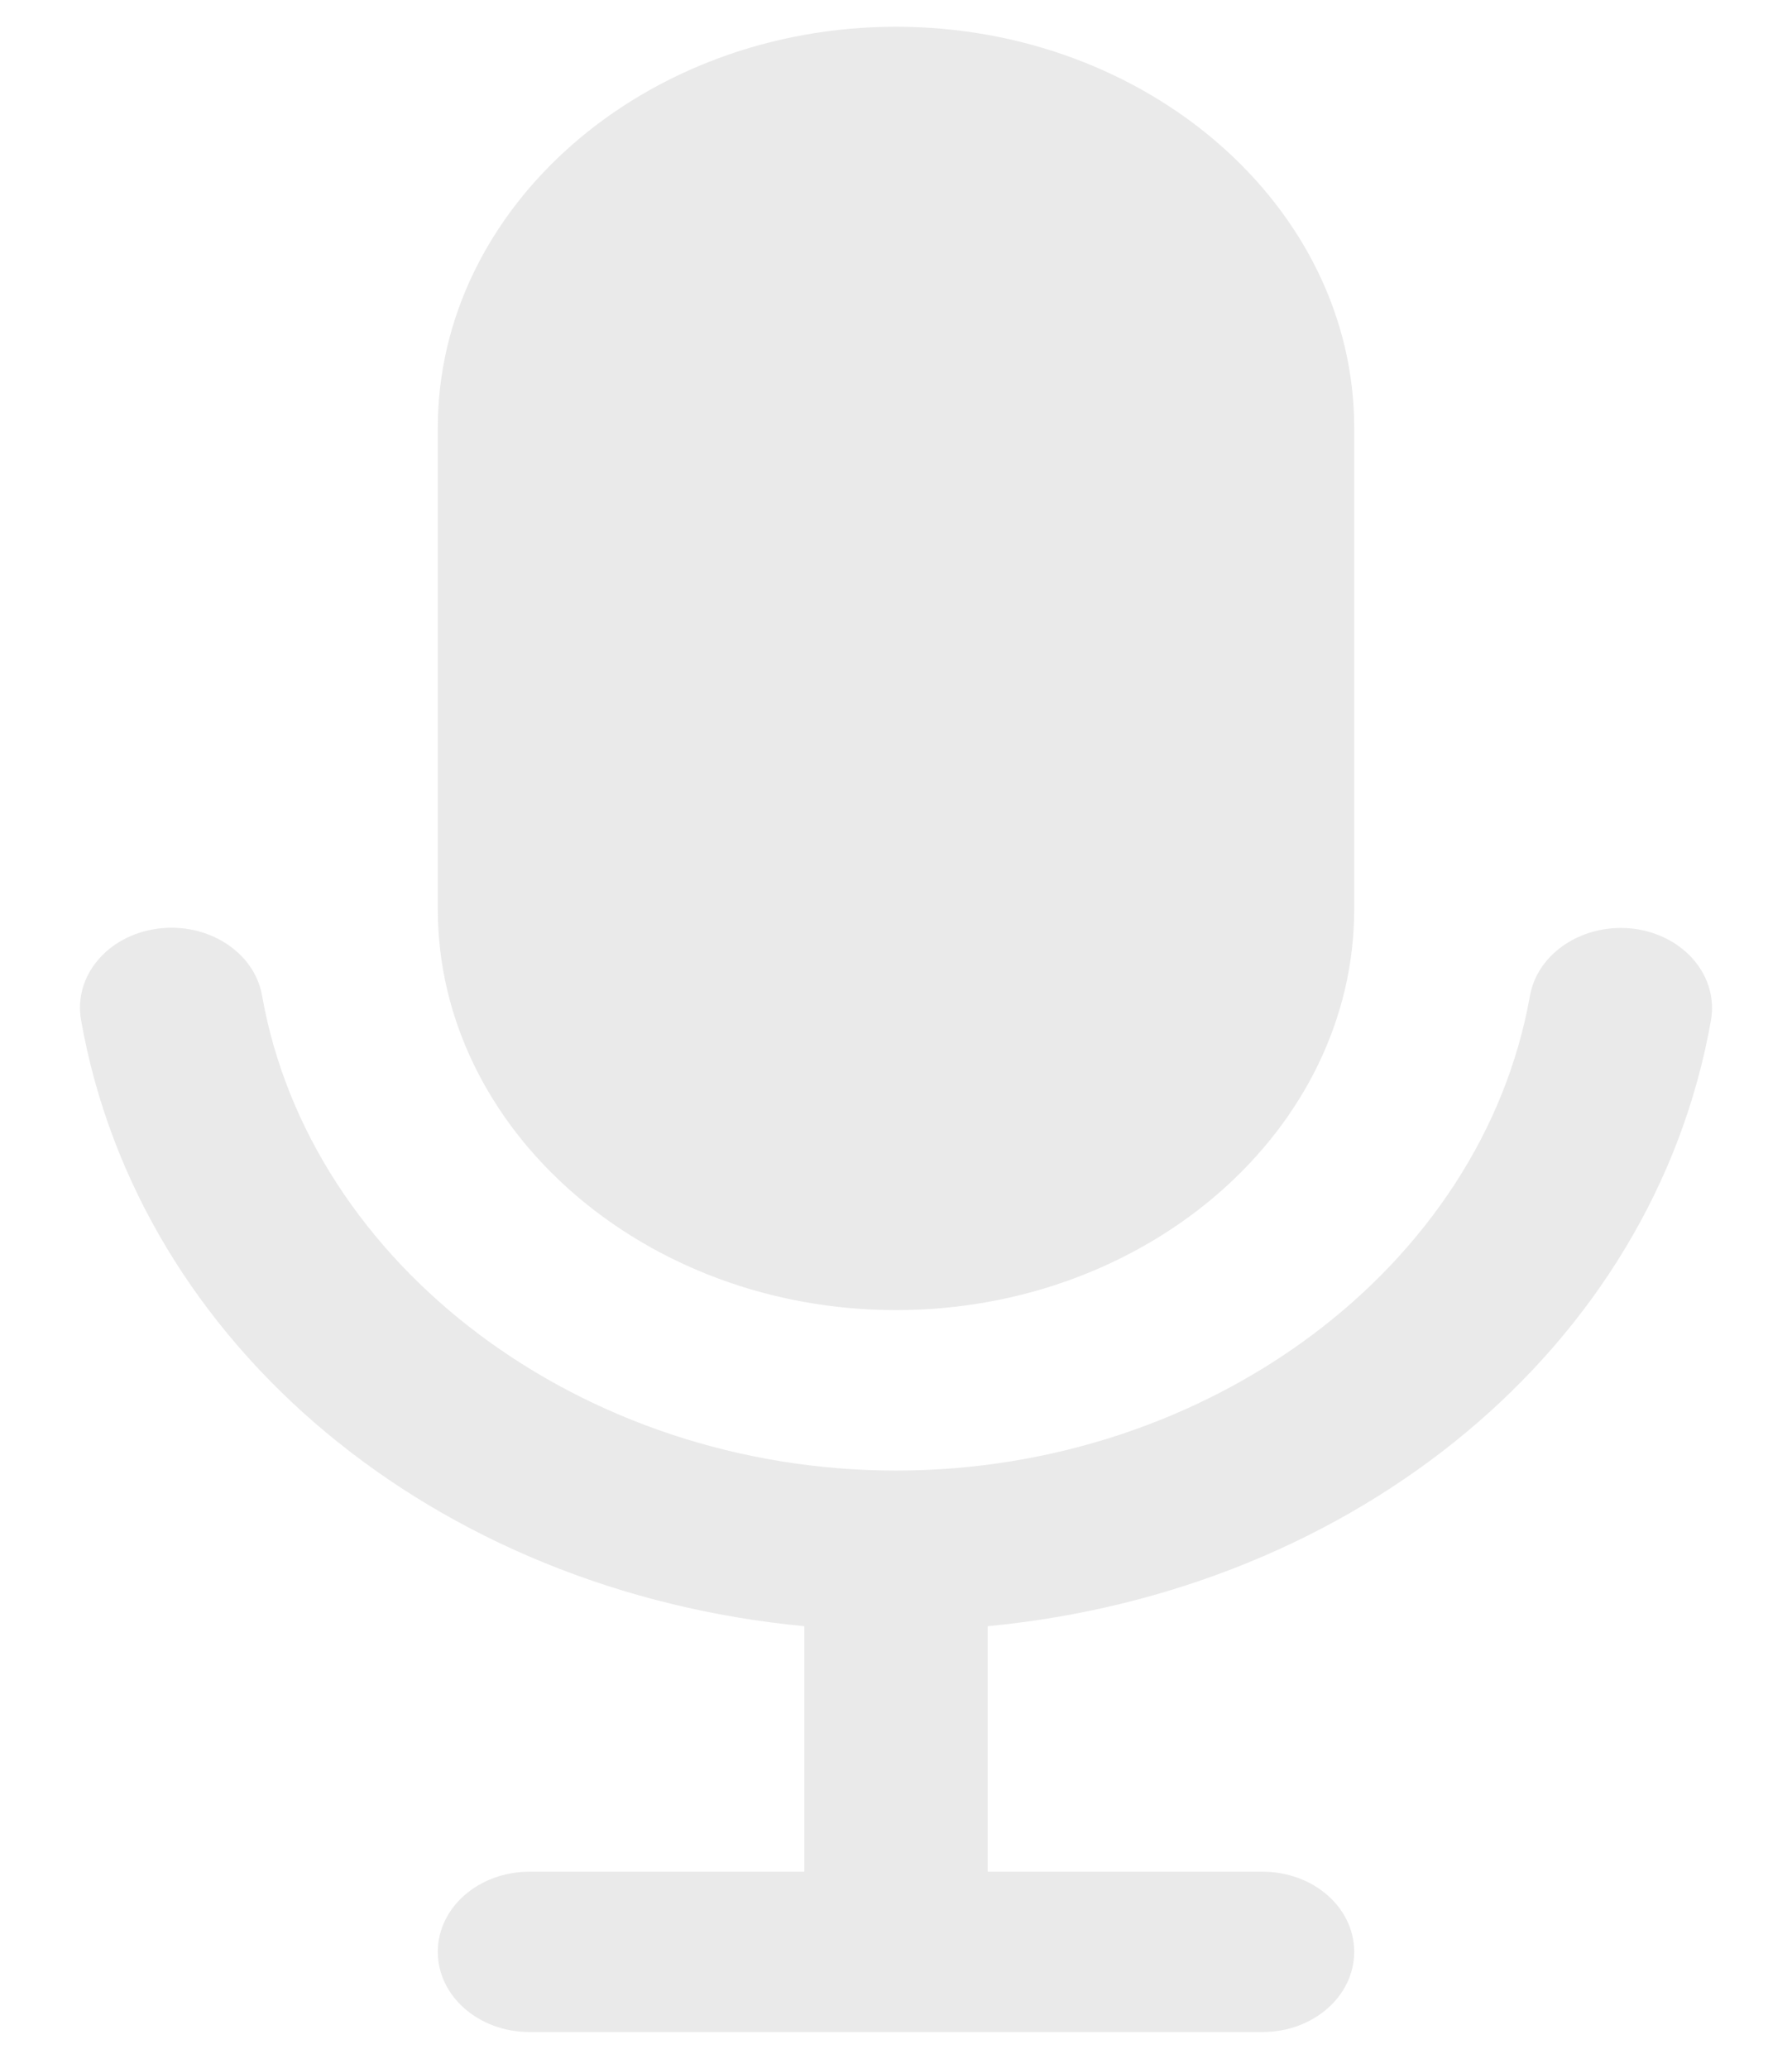 ﻿<?xml version="1.0" encoding="utf-8"?>
<svg version="1.1" xmlns:xlink="http://www.w3.org/1999/xlink" width="13px" height="15px" xmlns="http://www.w3.org/2000/svg">
  <g transform="matrix(1 0 0 1 -883 -653 )">
    <path d="M 3.176 6.595  C 3.176 8.195  4.672 9.504  6.5 9.504  C 8.328 9.504  9.824 8.195  9.824 6.595  L 9.824 3.103  C 9.824 1.503  8.328 0.194  6.5 0.194  C 4.672 0.194  3.176 1.503  3.176 3.103  L 3.176 6.595  Z M 7.165 11.797  C 9.834 11.543  11.993 9.775  12.412 7.402  C 12.468 7.084  12.221 6.788  11.858 6.738  C 11.494 6.691  11.155 6.908  11.099 7.224  C 10.75 9.188  8.775 10.668  6.5 10.668  C 4.225 10.668  2.248 9.186  1.901 7.222  C 1.845 6.904  1.504 6.688  1.142 6.737  C 0.779 6.786  0.532 7.082  0.588 7.4  C 1.007 9.773  3.164 11.543  5.835 11.797  L 5.835 13.578  L 3.841 13.578  C 3.473 13.578  3.176 13.838  3.176 14.159  C 3.176 14.481  3.473 14.741  3.841 14.741  L 9.159 14.741  C 9.527 14.741  9.824 14.481  9.824 14.159  C 9.824 13.838  9.527 13.578  9.159 13.578  L 7.165 13.578  L 7.165 11.797  Z " fill-rule="nonzero" fill="#d7d7d7" stroke="none" fill-opacity="0.529" transform="matrix(1 0 0 1 883 653 )" />
  </g>
</svg>